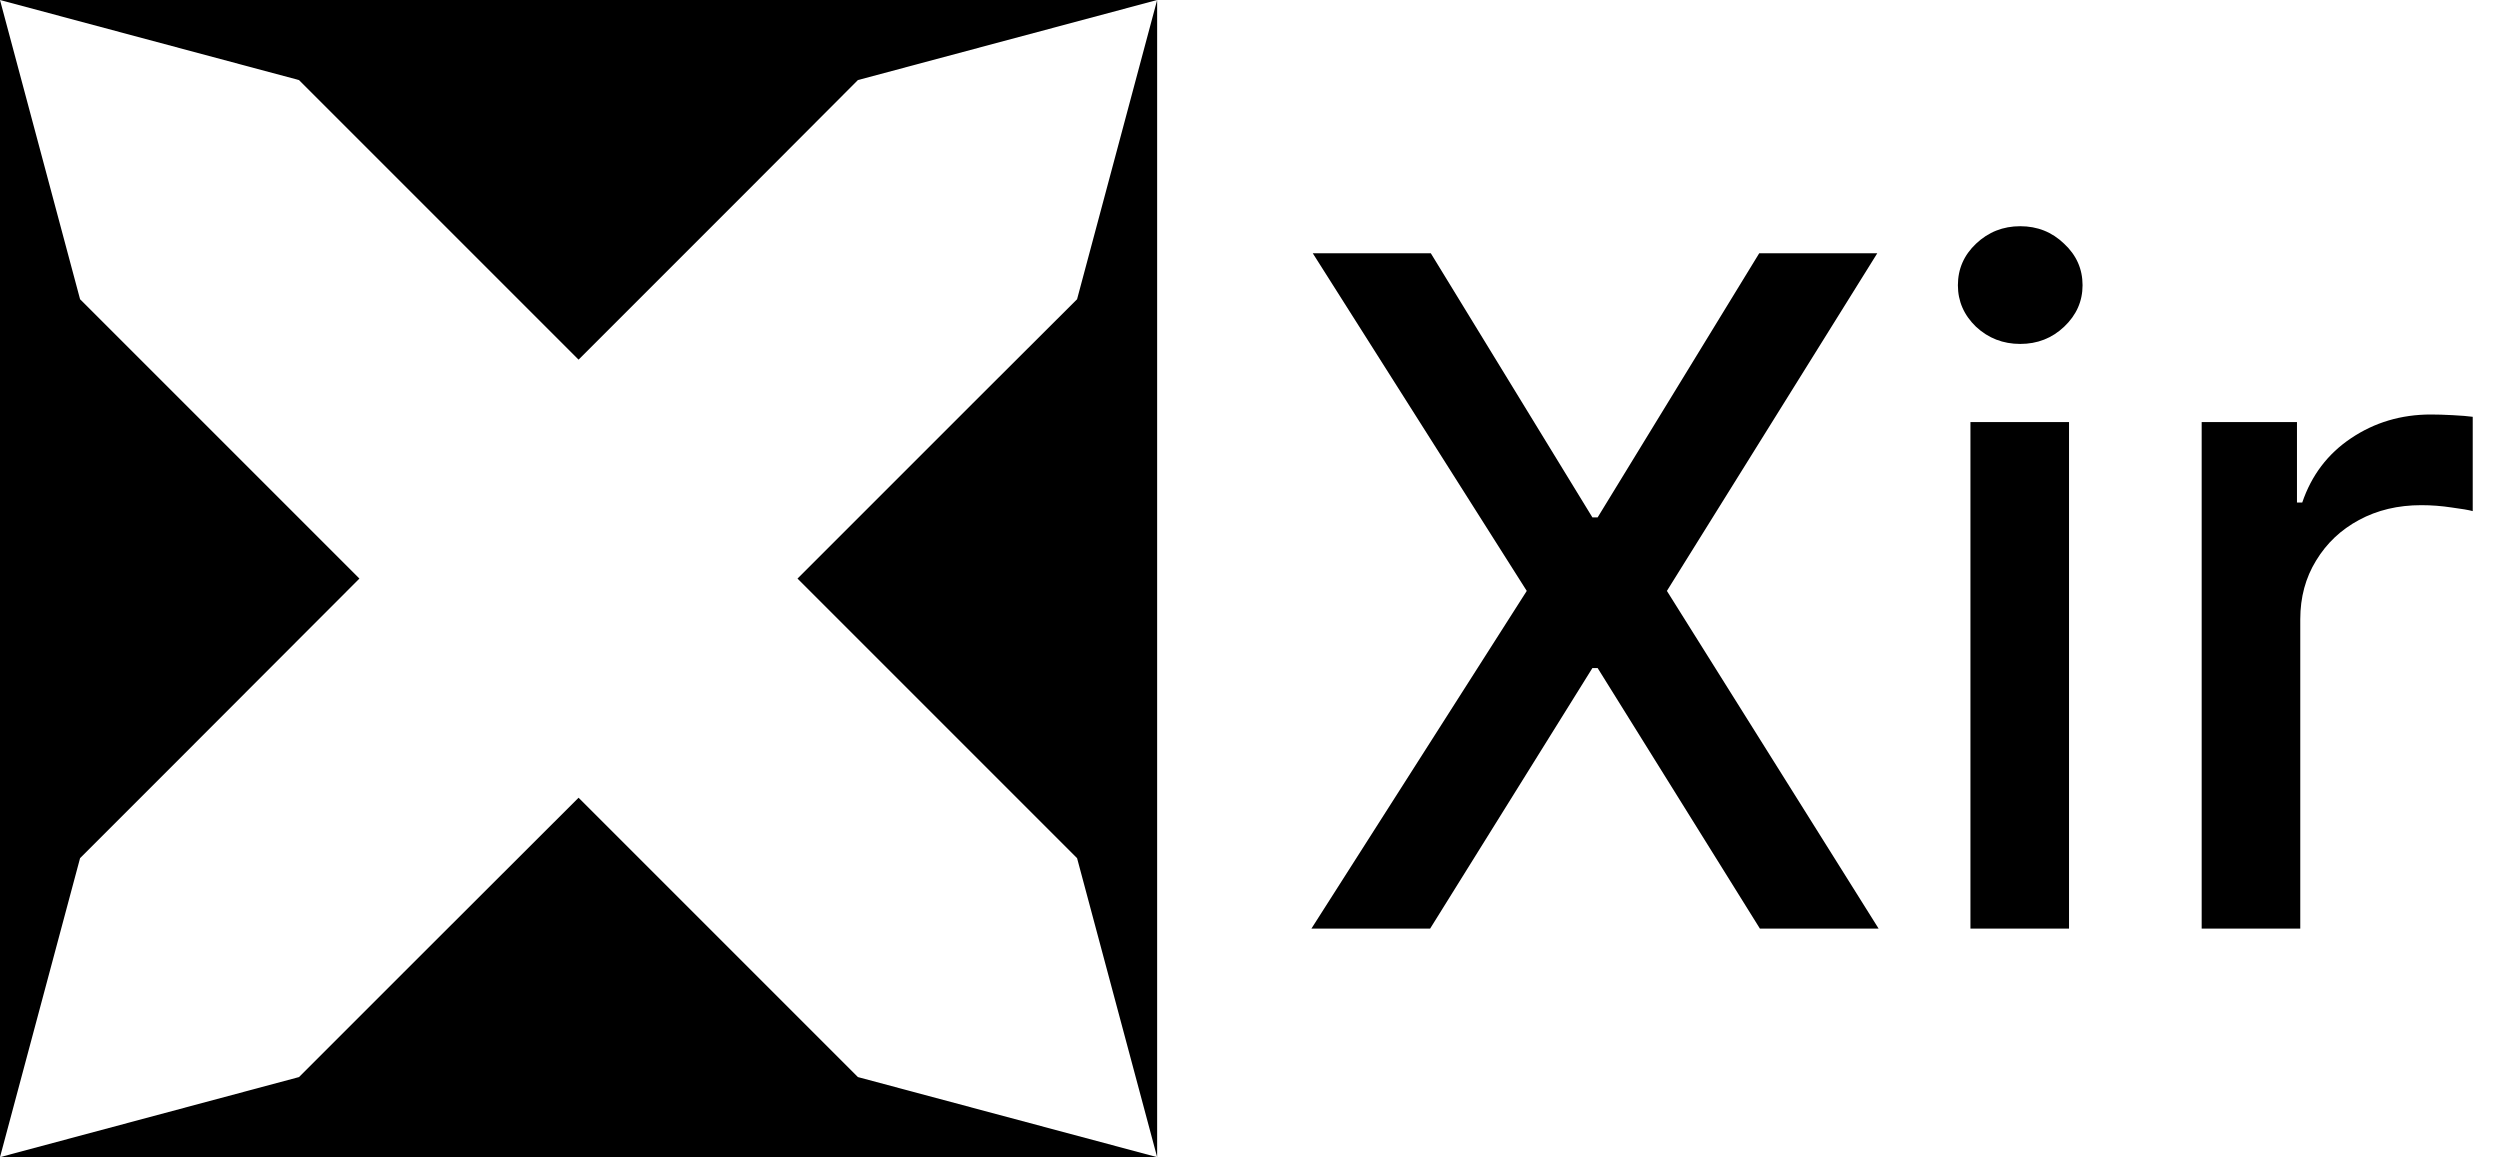 <svg width="175" height="81" viewBox="0 0 175 81" fill="none" xmlns="http://www.w3.org/2000/svg">
<g clip-path="url(#clip0_209_362)">
<path d="M12.928 52.747L25.159 40.5L12.928 28.269L5.605 20.947L0 0V81L5.605 60.07L12.928 52.747Z" fill="black"/>
<path d="M40.5 25.175L52.731 12.944L60.053 5.605L81 0H0L20.93 5.605L40.5 25.175Z" fill="black"/>
<path d="M75.395 20.947L68.056 28.269L55.825 40.5L75.395 60.07L81 81V0L75.395 20.947Z" fill="black"/>
<path d="M52.731 68.072L40.5 55.841L28.253 68.072L20.93 75.395L0 81H81L60.053 75.395L52.731 68.072Z" fill="black"/>
</g>
<path d="M100.156 17.727L111.467 36.216H111.836L123.146 17.727H131.41L116.683 41.364L131.502 65H123.192L111.836 46.765H111.467L100.11 65H91.8L106.873 41.364L91.893 17.727H100.156ZM137.931 65V29.546H144.832V65H137.931ZM141.416 24.075C140.216 24.075 139.185 23.675 138.323 22.875C137.477 22.059 137.053 21.09 137.053 19.966C137.053 18.828 137.477 17.858 138.323 17.058C139.185 16.242 140.216 15.835 141.416 15.835C142.616 15.835 143.64 16.242 144.486 17.058C145.348 17.858 145.779 18.828 145.779 19.966C145.779 21.09 145.348 22.059 144.486 22.875C143.64 23.675 142.616 24.075 141.416 24.075ZM154.117 65V29.546H160.788V35.178H161.157C161.804 33.269 162.942 31.769 164.573 30.677C166.22 29.569 168.082 29.015 170.159 29.015C170.59 29.015 171.098 29.03 171.683 29.061C172.283 29.091 172.752 29.13 173.091 29.176V35.778C172.814 35.701 172.321 35.616 171.614 35.524C170.906 35.416 170.198 35.362 169.49 35.362C167.859 35.362 166.405 35.709 165.127 36.401C163.866 37.078 162.865 38.024 162.127 39.24C161.388 40.44 161.019 41.81 161.019 43.349V65H154.117Z" fill="black"/>
<defs>
<clipPath id="clip0_209_362">
<rect width="81" height="81" fill="white"/>
</clipPath>
</defs>
</svg>
